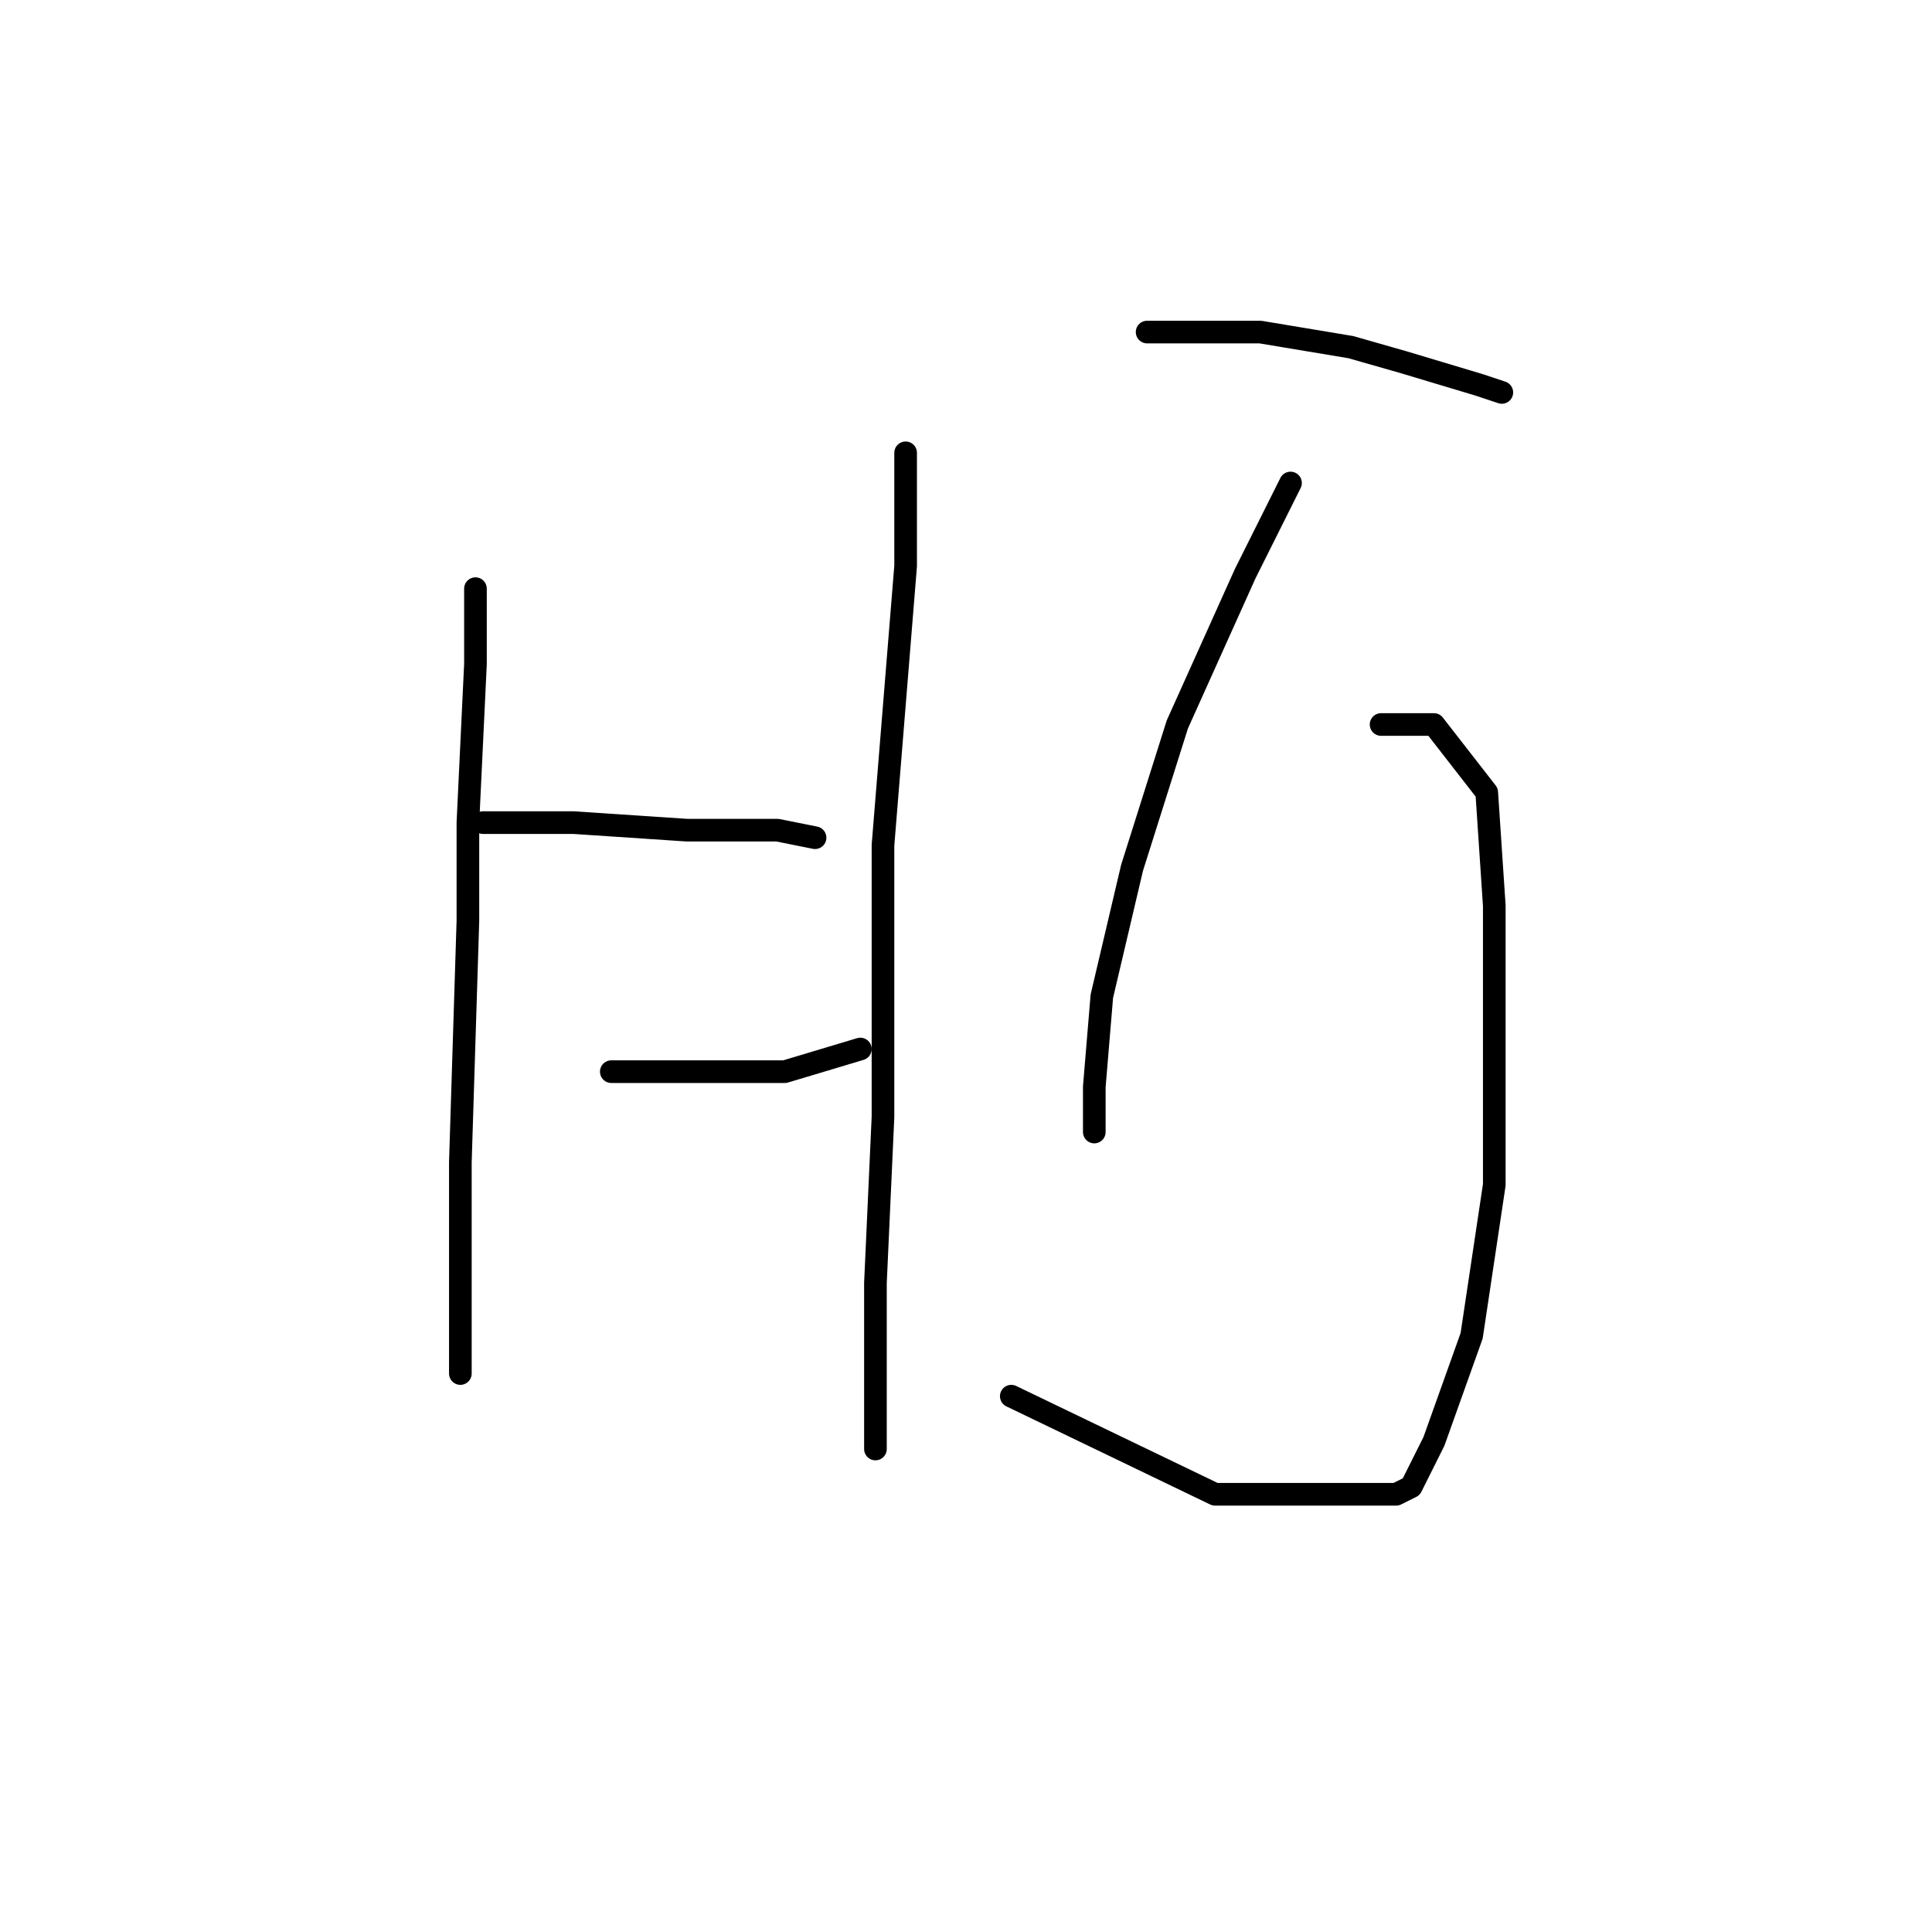 <?xml version="1.0" standalone="no"?>
    <svg width="256" height="256" xmlns="http://www.w3.org/2000/svg" version="1.1">
    <polyline stroke="black" stroke-width="3" stroke-linecap="round" fill="transparent" stroke-linejoin="round" points="63 78 63 88 62 109 62 122 61 154 61 170 61 179 61 182 61 182 " />
        <polyline stroke="black" stroke-width="3" stroke-linecap="round" fill="transparent" stroke-linejoin="round" points="64 109 76 109 91 110 103 110 108 111 108 111 " />
        <polyline stroke="black" stroke-width="3" stroke-linecap="round" fill="transparent" stroke-linejoin="round" points="81 142 91 142 104 142 114 139 114 139 " />
        <polyline stroke="black" stroke-width="3" stroke-linecap="round" fill="transparent" stroke-linejoin="round" points="120 60 120 75 117 112 117 137 117 148 116 170 116 187 116 192 116 192 " />
        <polyline stroke="black" stroke-width="3" stroke-linecap="round" fill="transparent" stroke-linejoin="round" points="152 44 156 44 167 44 179 46 186 48 196 51 199 52 199 52 " />
        <polyline stroke="black" stroke-width="3" stroke-linecap="round" fill="transparent" stroke-linejoin="round" points="171 64 165 76 156 96 150 115 146 132 145 144 145 150 145 150 " />
        <polyline stroke="black" stroke-width="3" stroke-linecap="round" fill="transparent" stroke-linejoin="round" points="183 96 190 96 197 105 198 120 198 131 198 157 195 177 190 191 187 197 185 198 178 198 161 198 134 185 134 185 " />
        </svg>